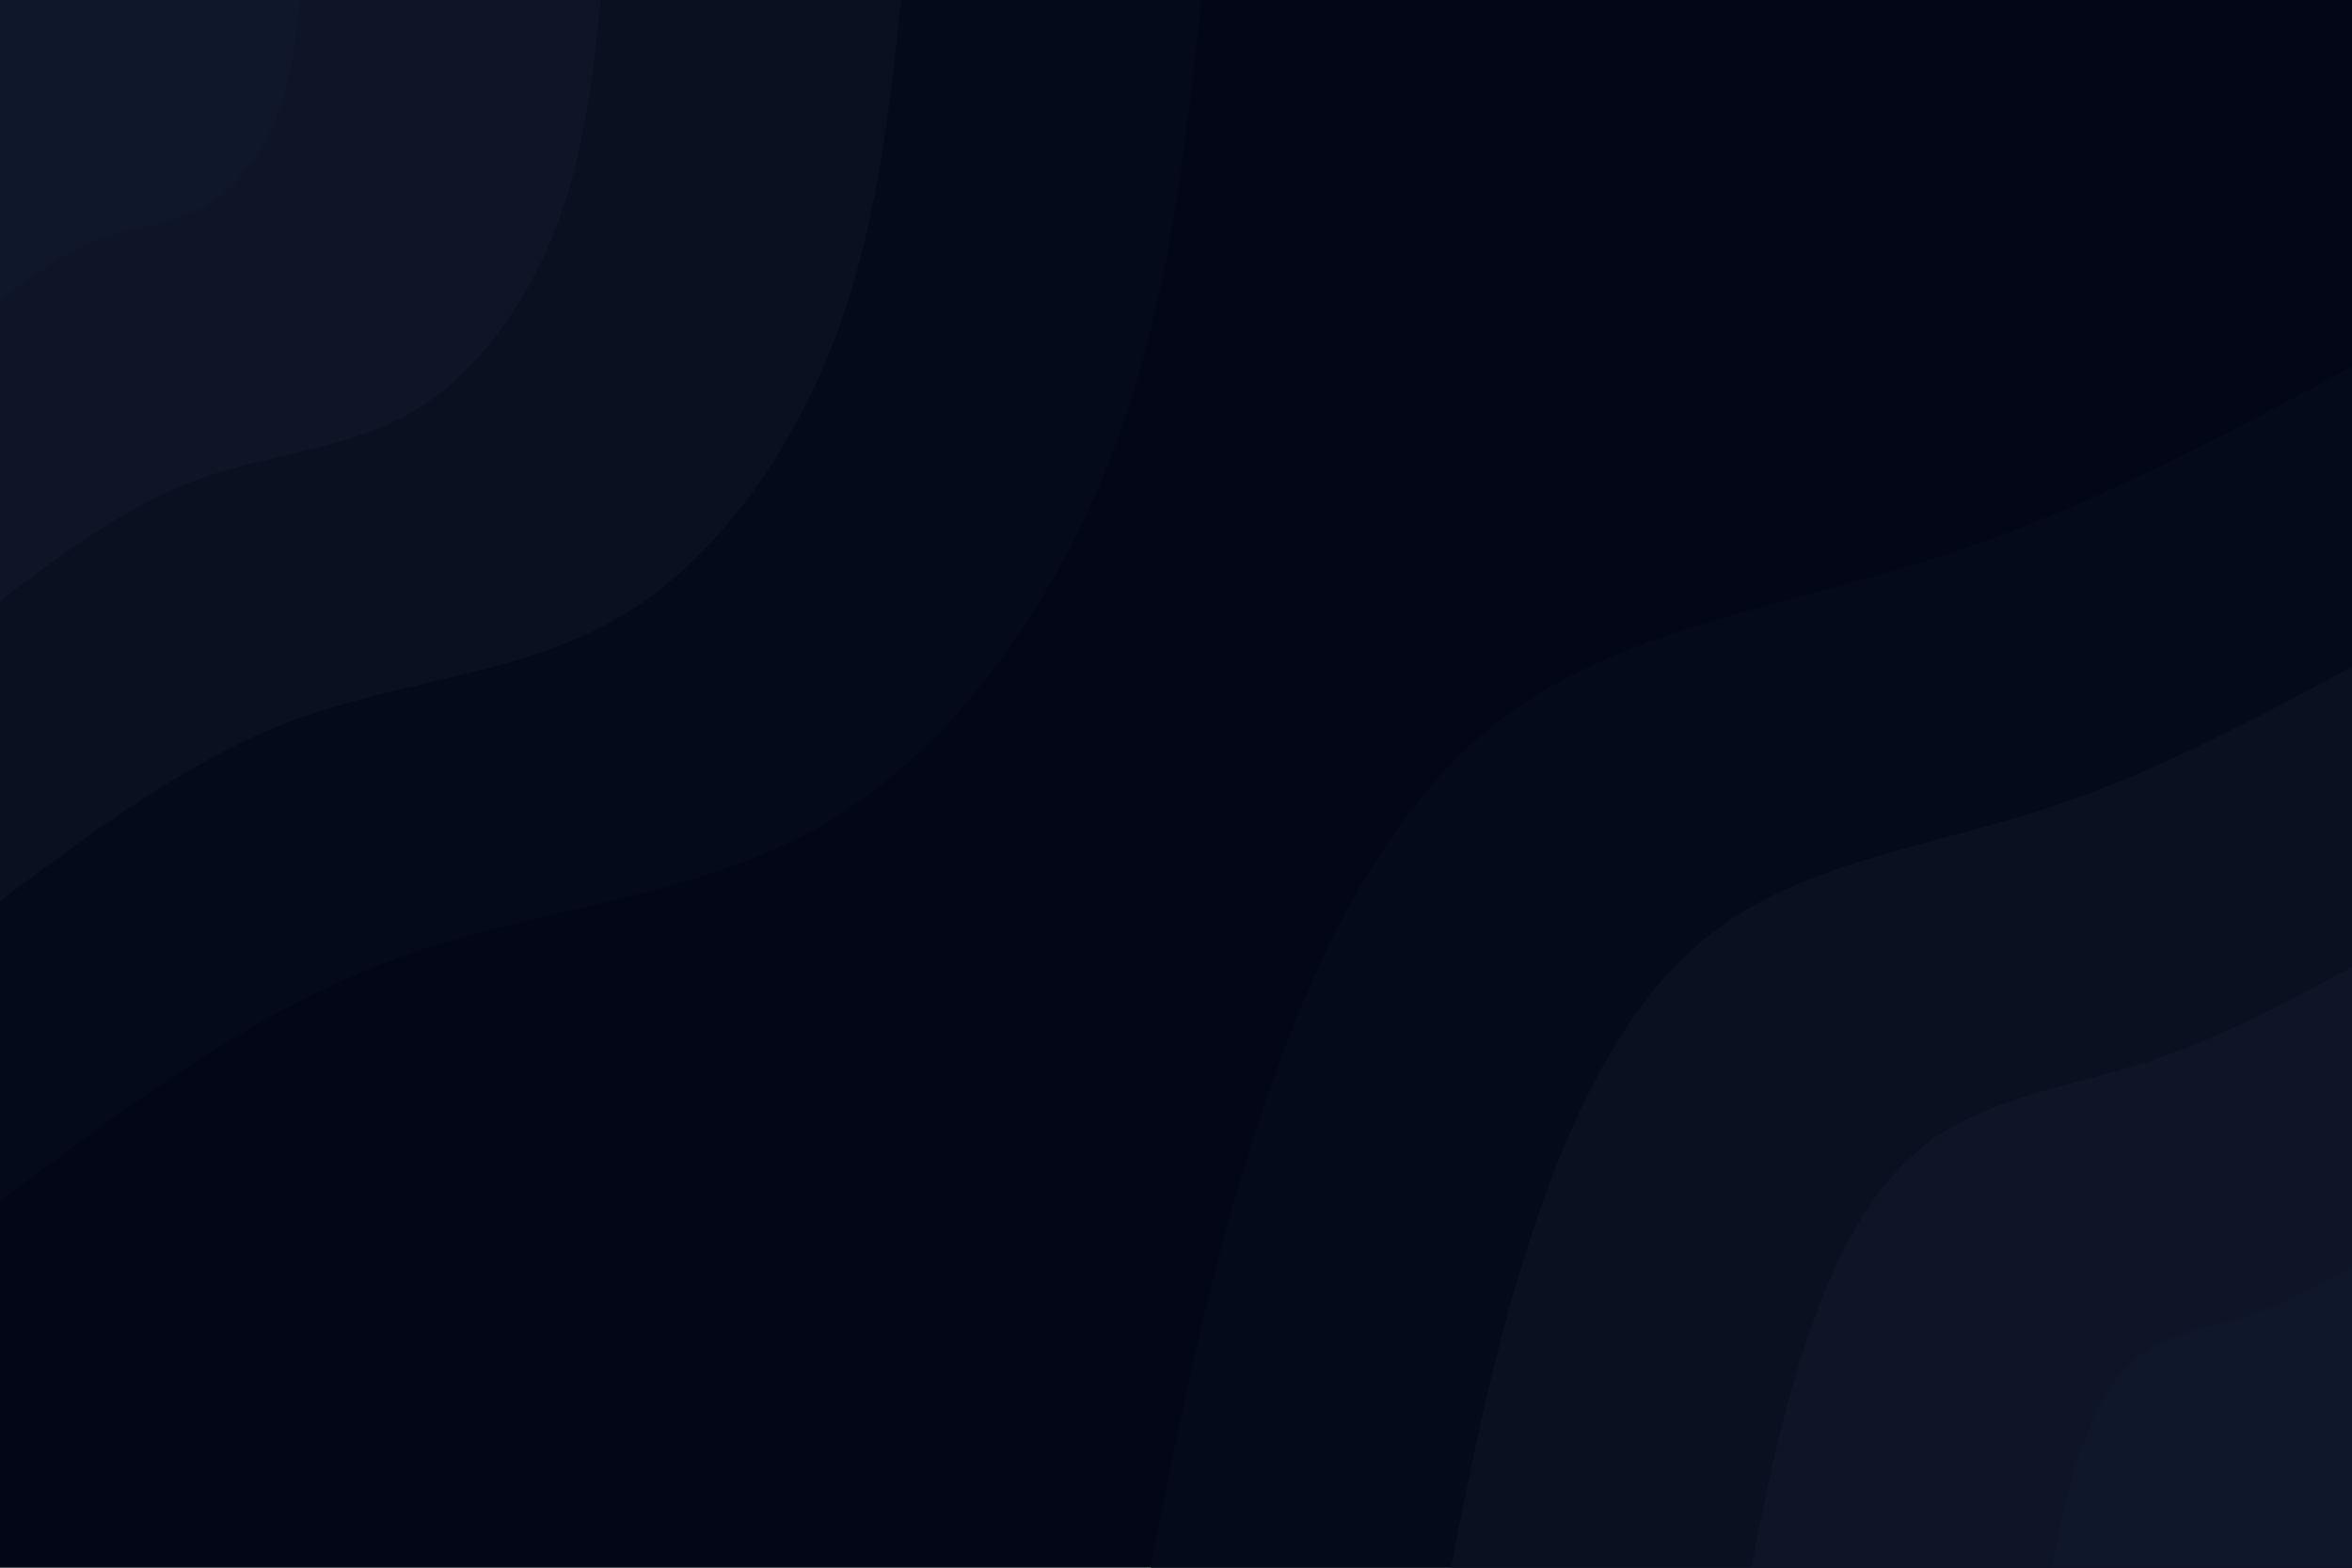 <svg id="visual" viewBox="0 0 900 600" width="900" height="600" xmlns="http://www.w3.org/2000/svg" xmlns:xlink="http://www.w3.org/1999/xlink" version="1.1"><rect x="0" y="0" width="900" height="600" fill="#020617"></rect><defs><linearGradient id="grad1_0" x1="33.3%" y1="100%" x2="100%" y2="0%"><stop offset="20%" stop-color="#0f172a" stop-opacity="1"></stop><stop offset="80%" stop-color="#0f172a" stop-opacity="1"></stop></linearGradient></defs><defs><linearGradient id="grad1_1" x1="33.3%" y1="100%" x2="100%" y2="0%"><stop offset="20%" stop-color="#0f172a" stop-opacity="1"></stop><stop offset="80%" stop-color="#0d1323" stop-opacity="1"></stop></linearGradient></defs><defs><linearGradient id="grad1_2" x1="33.3%" y1="100%" x2="100%" y2="0%"><stop offset="20%" stop-color="#080d1d" stop-opacity="1"></stop><stop offset="80%" stop-color="#0d1323" stop-opacity="1"></stop></linearGradient></defs><defs><linearGradient id="grad1_3" x1="33.3%" y1="100%" x2="100%" y2="0%"><stop offset="20%" stop-color="#080d1d" stop-opacity="1"></stop><stop offset="80%" stop-color="#020617" stop-opacity="1"></stop></linearGradient></defs><defs><linearGradient id="grad2_0" x1="0%" y1="100%" x2="66.7%" y2="0%"><stop offset="20%" stop-color="#0f172a" stop-opacity="1"></stop><stop offset="80%" stop-color="#0f172a" stop-opacity="1"></stop></linearGradient></defs><defs><linearGradient id="grad2_1" x1="0%" y1="100%" x2="66.7%" y2="0%"><stop offset="20%" stop-color="#0d1323" stop-opacity="1"></stop><stop offset="80%" stop-color="#0f172a" stop-opacity="1"></stop></linearGradient></defs><defs><linearGradient id="grad2_2" x1="0%" y1="100%" x2="66.7%" y2="0%"><stop offset="20%" stop-color="#0d1323" stop-opacity="1"></stop><stop offset="80%" stop-color="#080d1d" stop-opacity="1"></stop></linearGradient></defs><defs><linearGradient id="grad2_3" x1="0%" y1="100%" x2="66.7%" y2="0%"><stop offset="20%" stop-color="#020617" stop-opacity="1"></stop><stop offset="80%" stop-color="#080d1d" stop-opacity="1"></stop></linearGradient></defs><g transform="translate(900, 600)"><path d="M-459.7 0C-448.4 -57.3 -437.1 -114.6 -417.6 -173C-398.1 -231.4 -370.3 -290.9 -325.1 -325.1C-279.8 -359.2 -217.1 -368 -160 -386.2C-102.9 -404.4 -51.4 -432 0 -459.7L0 0Z" fill="#050a1a"></path><path d="M-344.8 0C-336.3 -43 -327.8 -85.9 -313.2 -129.7C-298.6 -173.5 -277.7 -218.2 -243.8 -243.8C-209.9 -269.4 -162.8 -276 -120 -289.6C-77.2 -303.3 -38.6 -324 0 -344.8L0 0Z" fill="#0b1020"></path><path d="M-229.9 0C-224.2 -28.6 -218.6 -57.3 -208.8 -86.5C-199 -115.7 -185.2 -145.5 -162.5 -162.5C-139.9 -179.6 -108.5 -184 -80 -193.1C-51.4 -202.2 -25.7 -216 0 -229.9L0 0Z" fill="#0e1527"></path><path d="M-114.9 0C-112.1 -14.3 -109.3 -28.6 -104.4 -43.2C-99.5 -57.8 -92.6 -72.7 -81.3 -81.3C-70 -89.8 -54.3 -92 -40 -96.5C-25.7 -101.1 -12.9 -108 0 -114.9L0 0Z" fill="#0f172a"></path></g><g transform="translate(0, 0)"><path d="M459.7 0C453.3 59.6 446.9 119.1 424.7 175.9C402.5 232.7 364.4 286.8 315.4 315.4C266.3 343.9 206.3 347 151.9 366.8C97.5 386.6 48.8 423.1 0 459.7L0 0Z" fill="#050a1a"></path><path d="M344.8 0C340 44.7 335.2 89.3 318.5 131.9C301.9 174.6 273.3 215.1 236.5 236.5C199.7 257.9 154.7 260.2 113.9 275.1C73.2 289.9 36.6 317.4 0 344.8L0 0Z" fill="#0b1020"></path><path d="M229.9 0C226.7 29.8 223.5 59.6 212.4 88C201.2 116.4 182.2 143.4 157.7 157.7C133.2 172 103.2 173.5 76 183.4C48.8 193.3 24.4 211.6 0 229.9L0 0Z" fill="#0e1527"></path><path d="M114.9 0C113.3 14.9 111.7 29.8 106.2 44C100.6 58.2 91.1 71.7 78.8 78.8C66.6 86 51.6 86.7 38 91.7C24.4 96.6 12.2 105.8 0 114.9L0 0Z" fill="#0f172a"></path></g></svg>